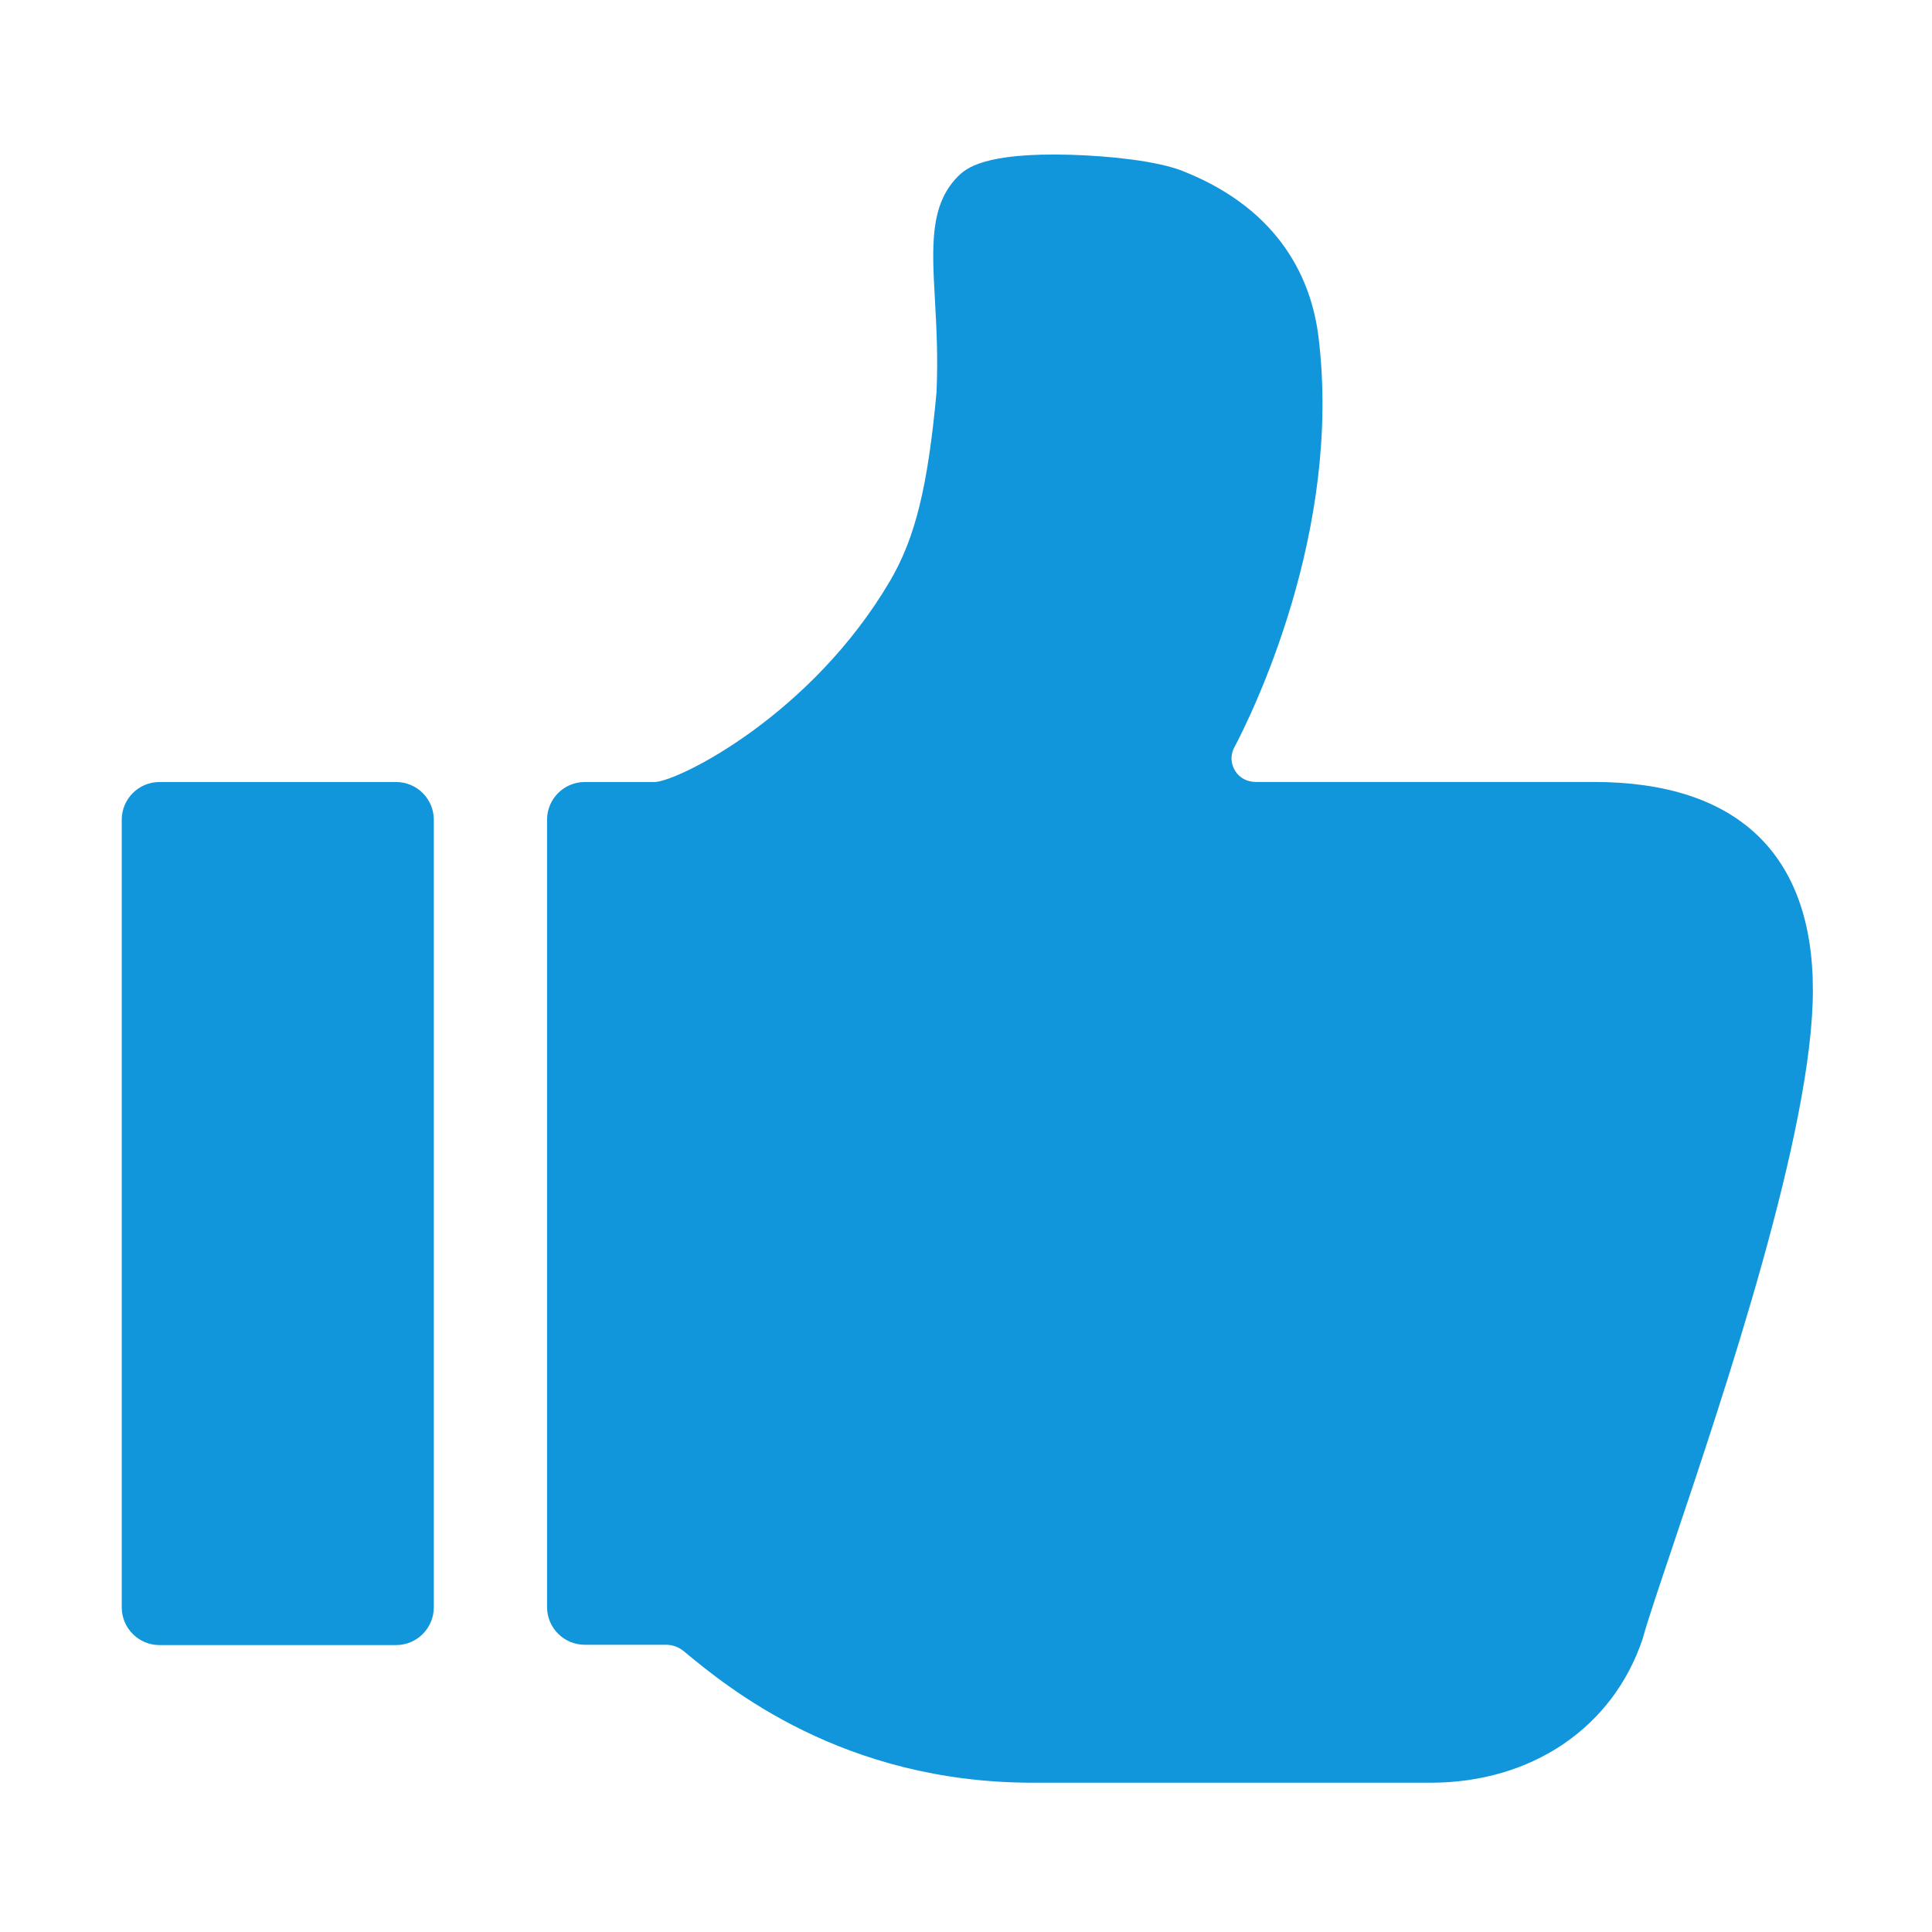 <?xml version="1.0" standalone="no"?><!DOCTYPE svg PUBLIC "-//W3C//DTD SVG 1.1//EN" "http://www.w3.org/Graphics/SVG/1.1/DTD/svg11.dtd"><svg t="1538202954810" class="icon" style="" viewBox="0 0 1024 1024" version="1.1" xmlns="http://www.w3.org/2000/svg" p-id="2310" xmlns:xlink="http://www.w3.org/1999/xlink" width="200" height="200"><defs><style type="text/css"></style></defs><path d="M758.278 944.874 547.288 944.874c-100.787 0-161.864-50.627-184.855-69.687-0.013-0.011-0.027-0.023-0.041-0.034-2.649-2.194-5.983-3.395-9.424-3.395l-43.015 0c-11.05 0-20.008-8.958-20.008-20.008L289.946 434.49c0-11.05 8.958-20.008 20.008-20.008l37.263 0c13.037-0.756 82.824-35.604 124.526-106.598 13.315-22.649 20.003-49.751 24.634-99.899 0.847-18.691-0.061-35.023-0.863-49.445-1.546-27.79-2.767-49.742 11.977-64.802 0.148-0.15 0.3-0.301 0.453-0.447 3.94-3.777 13.166-12.601 59.734-11.248 19.515 0.574 45.288 3.124 59.095 8.558 53.226 21.004 68.562 59.447 72.057 87.998 12.637 102.727-35.005 199.412-45.065 218.424-1.682 4.011-1.303 8.124 1.029 11.762 2.31 3.59 6.288 5.664 10.897 5.664l179.037 0c75.977 0 116.137 38.146 116.137 110.313 0 74.062-46.677 212.747-74.566 295.609-7.376 21.916-13.202 39.225-15.471 47.559-0.107 0.355-0.211 0.696-0.318 1.051C854.681 915.792 811.666 944.874 758.278 944.874zM209.916 871.926 84.531 871.926c-11.05 0-20.008-8.958-20.008-20.008L64.524 434.49c0-11.049 8.958-20.008 20.008-20.008l125.385 0c11.05 0 20.008 8.958 20.008 20.008l0 417.429C229.924 862.967 220.967 871.926 209.916 871.926z" p-id="2311" fill="#1296db"></path></svg>